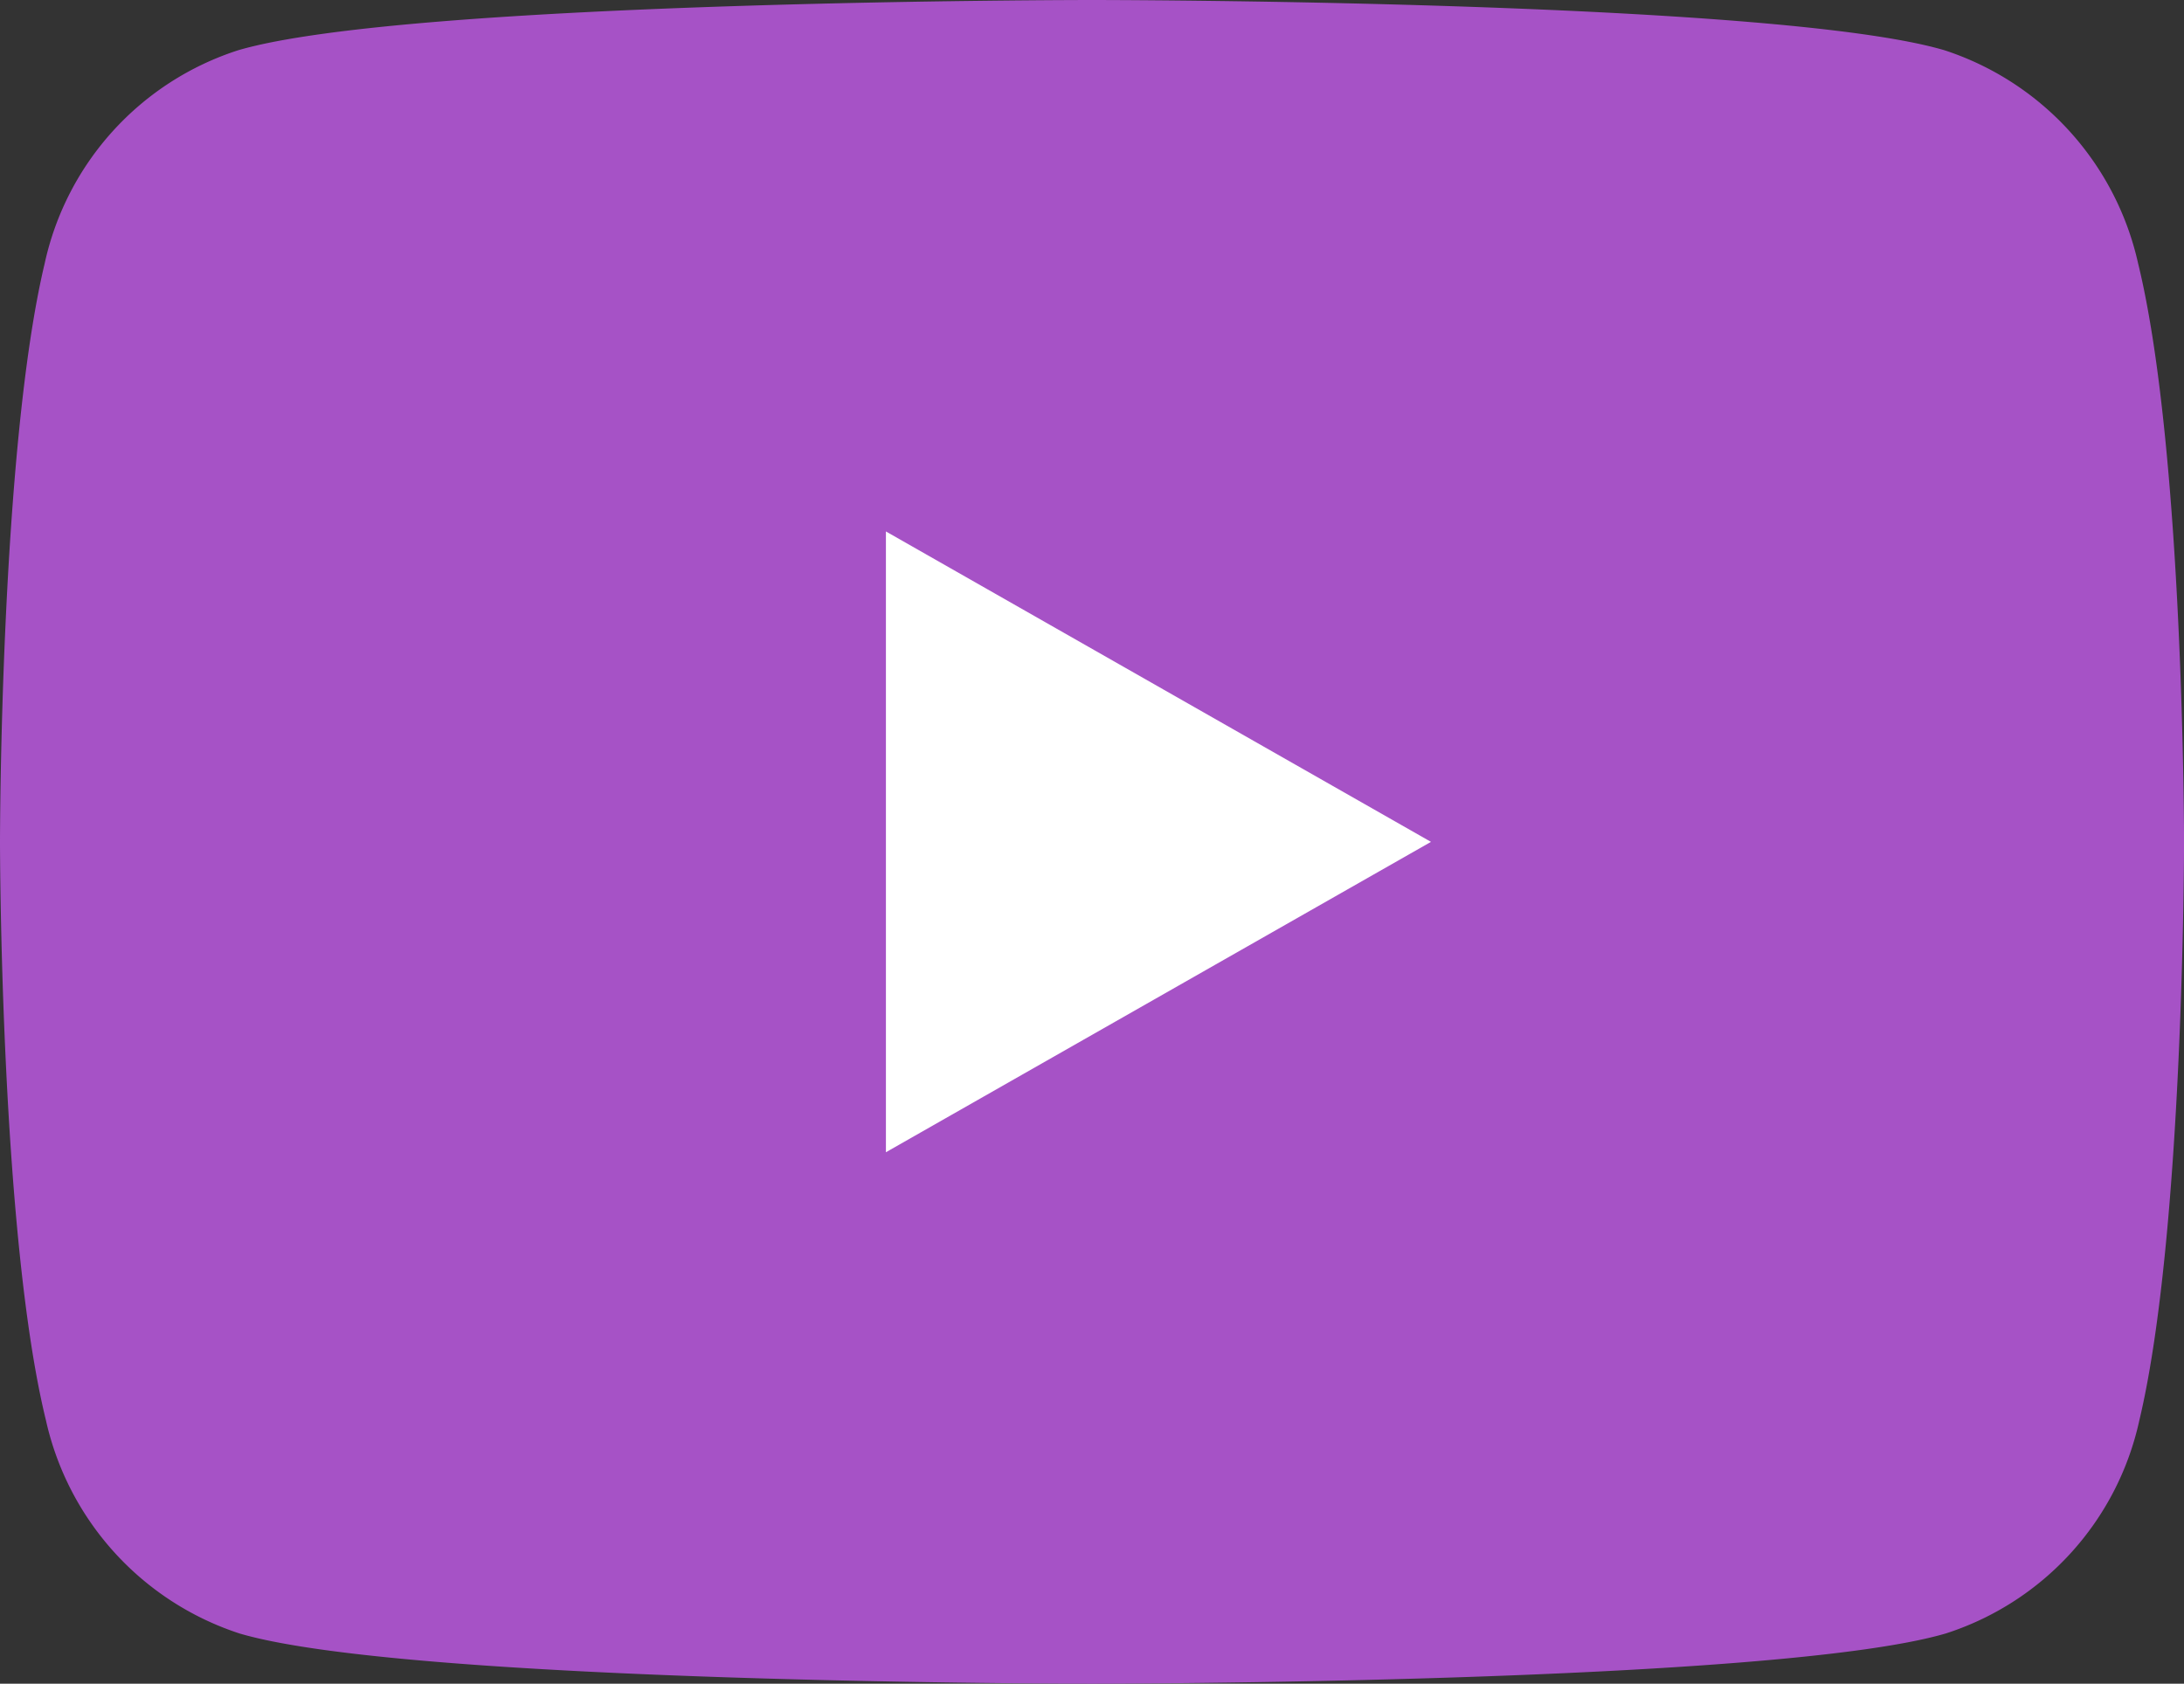 <svg id="you-tube-2017-icon-seeklogo.com-4" xmlns="http://www.w3.org/2000/svg" width="49.305" height="38.017" viewBox="0 0 49.305 38.017">
  <rect x="0" y="0" width="49.305" height="38.017" fill="#333333" stroke="none"/>
  <path id="Path_65" data-name="Path 65" d="M56.269,39.948a6.567,6.567,0,0,0-4.37-4.813C48.06,34,32.653,34,32.653,34s-15.408,0-19.274,1.134a6.514,6.514,0,0,0-4.37,4.813C8,44.179,8,53.009,8,53.009s0,8.83,1.037,13.061a6.567,6.567,0,0,0,4.37,4.813c3.838,1.134,19.246,1.134,19.246,1.134s15.408,0,19.274-1.134a6.514,6.514,0,0,0,4.37-4.813c1.009-4.231,1.009-13.061,1.009-13.061S57.305,44.179,56.269,39.948Z" transform="translate(-8 -34)" fill="#a652c6"/>
  <path id="Path_66" data-name="Path 66" d="M78,83.817V69.8l12.305,7.009Z" transform="translate(-58 -57.8)" fill="#fff"/>
</svg>
